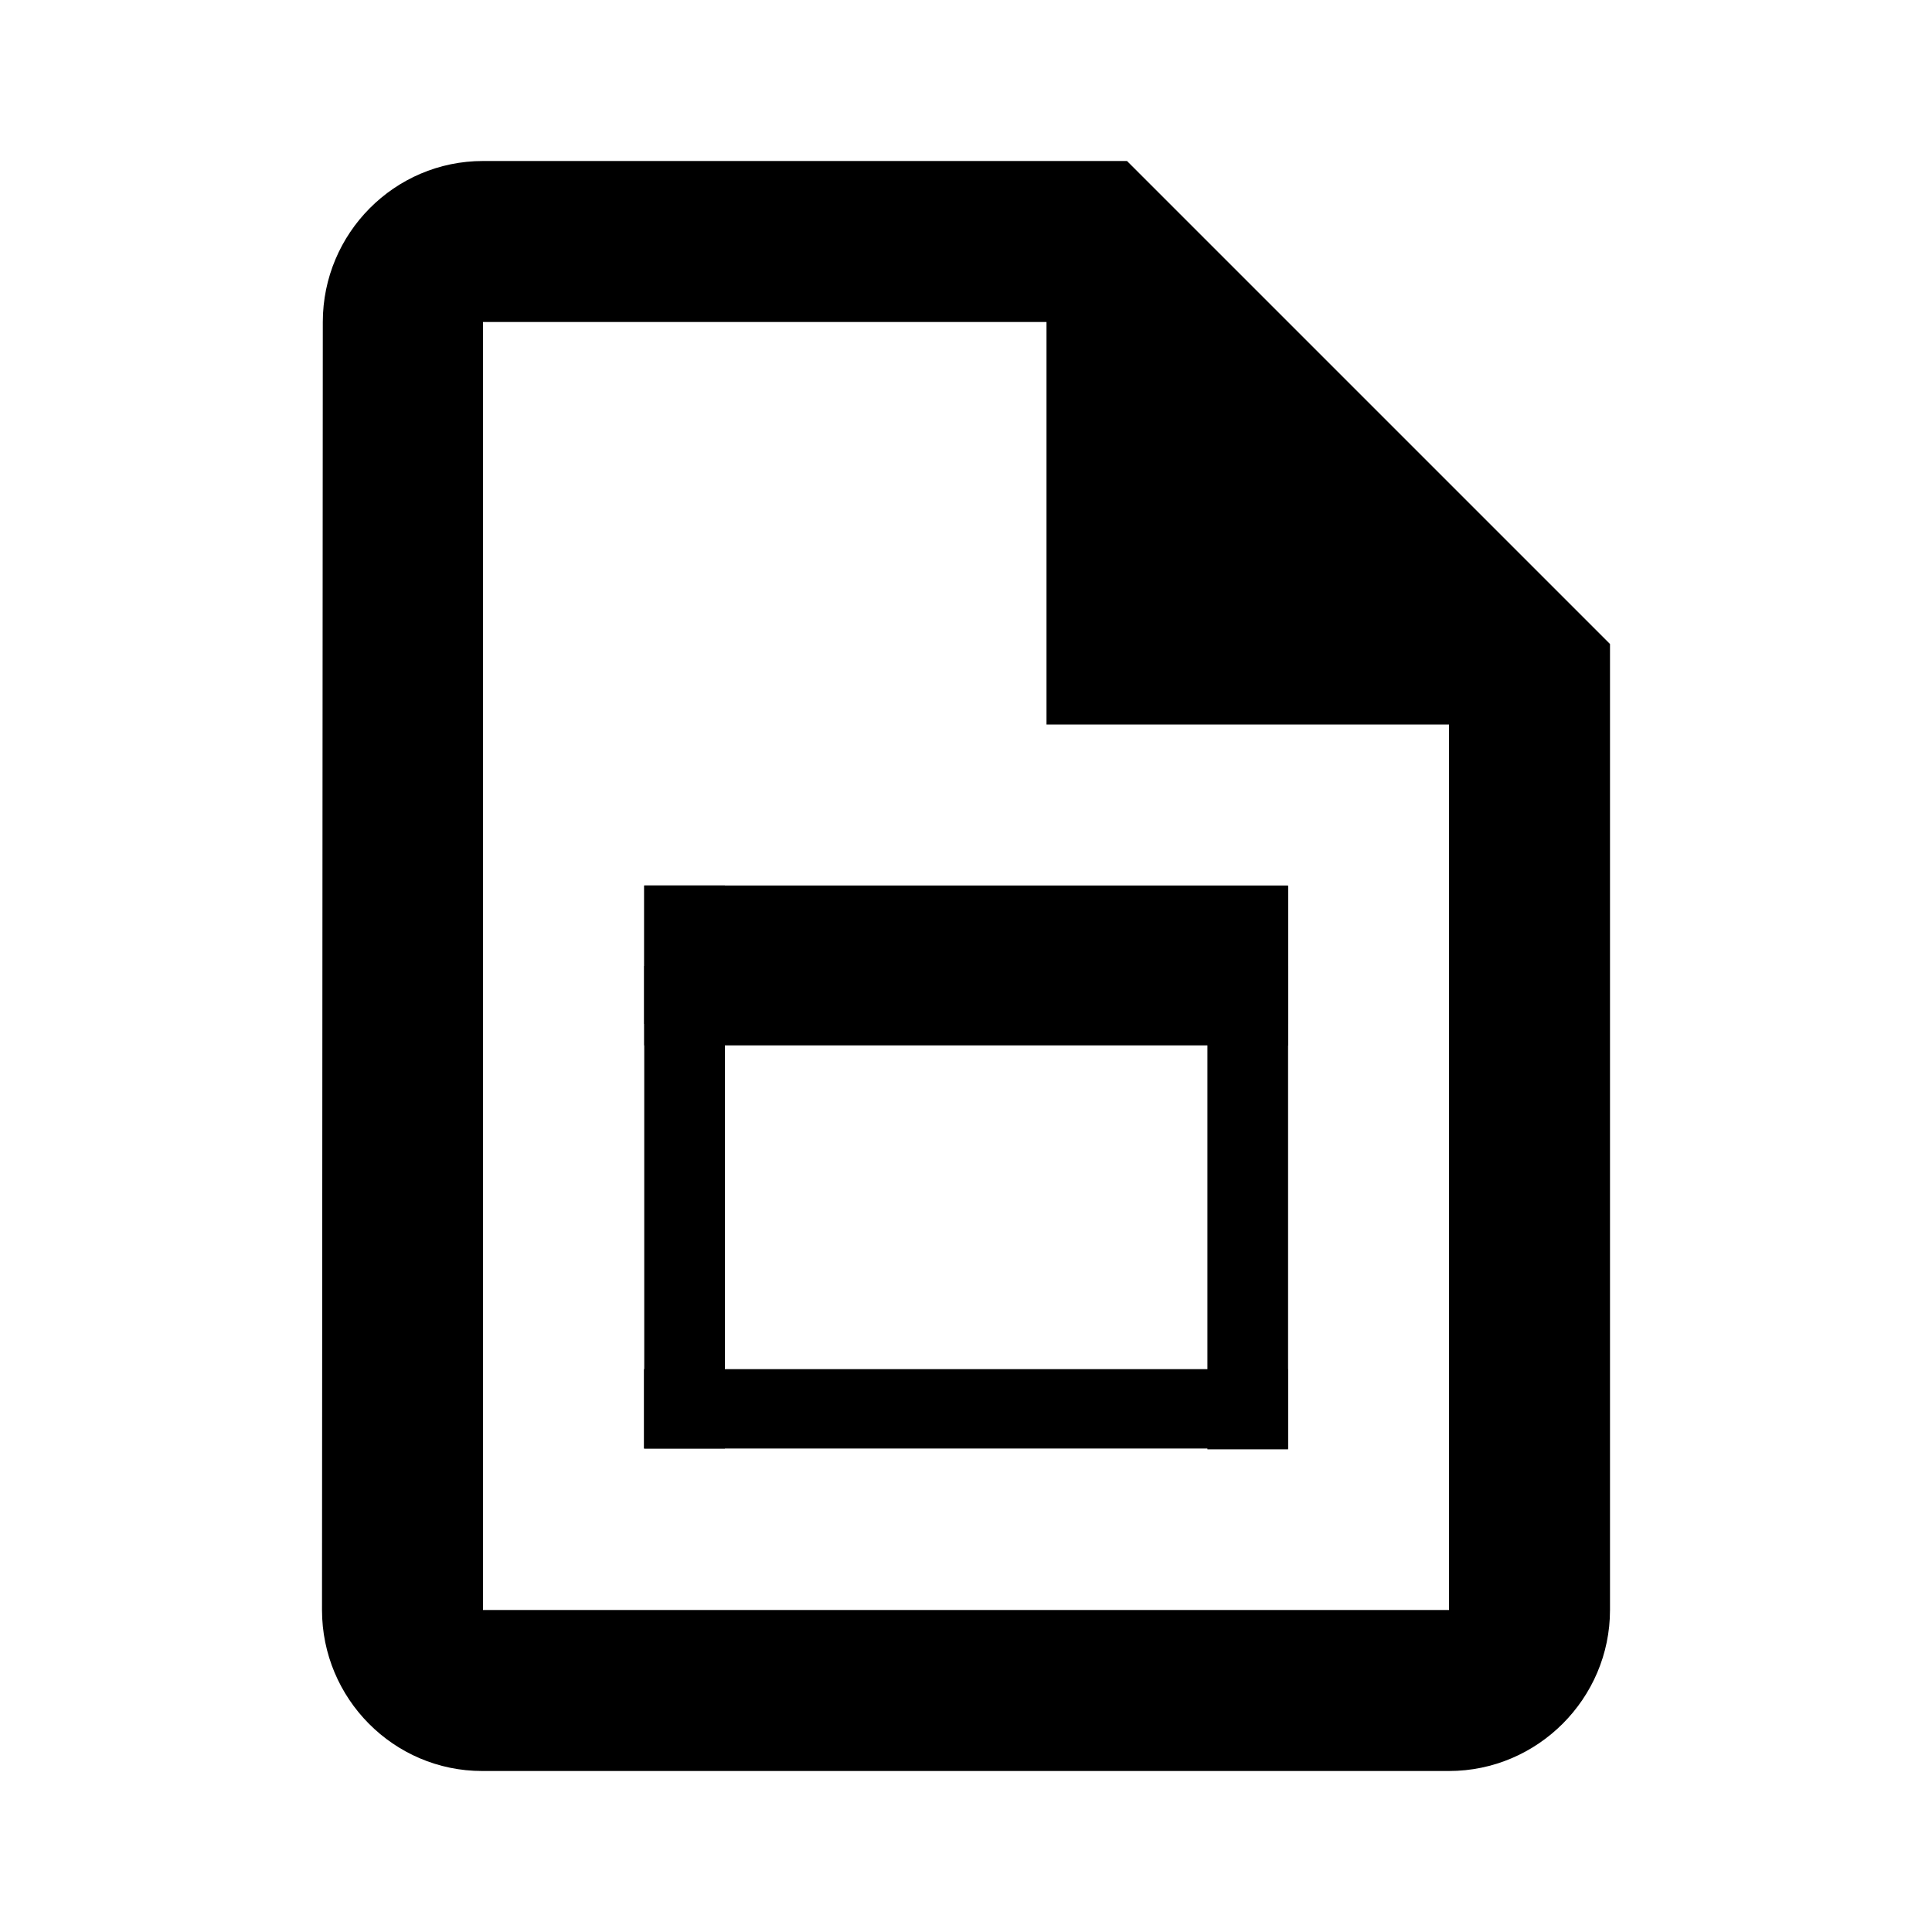 <svg width="24" height="24" viewBox="0 0 24 24" fill="none" xmlns="http://www.w3.org/2000/svg">
<path d="M14 2H6C4.9 2 4.01 2.9 4.01 4L4 20C4 21.1 4.89 22 5.99 22H18C19.1 22 20 21.1 20 20V8L14 2ZM6 20V4H13V9H18V20H6Z" fill="#000000"/>
<rect x="8.003" y="11" width="1.002" height="6.994" fill="#000000"/>
<rect x="14.999" y="11.01" width="1.002" height="6.994" fill="#000000"/>
<rect x="8.003" y="11" width="7.998" height="1.72" fill="#000000"/>
<rect x="8.003" y="12" width="7.998" height="0.986" fill="#000000"/>
<rect x="8" y="17.008" width="7.998" height="0.986" fill="#000000"/>
</svg>
